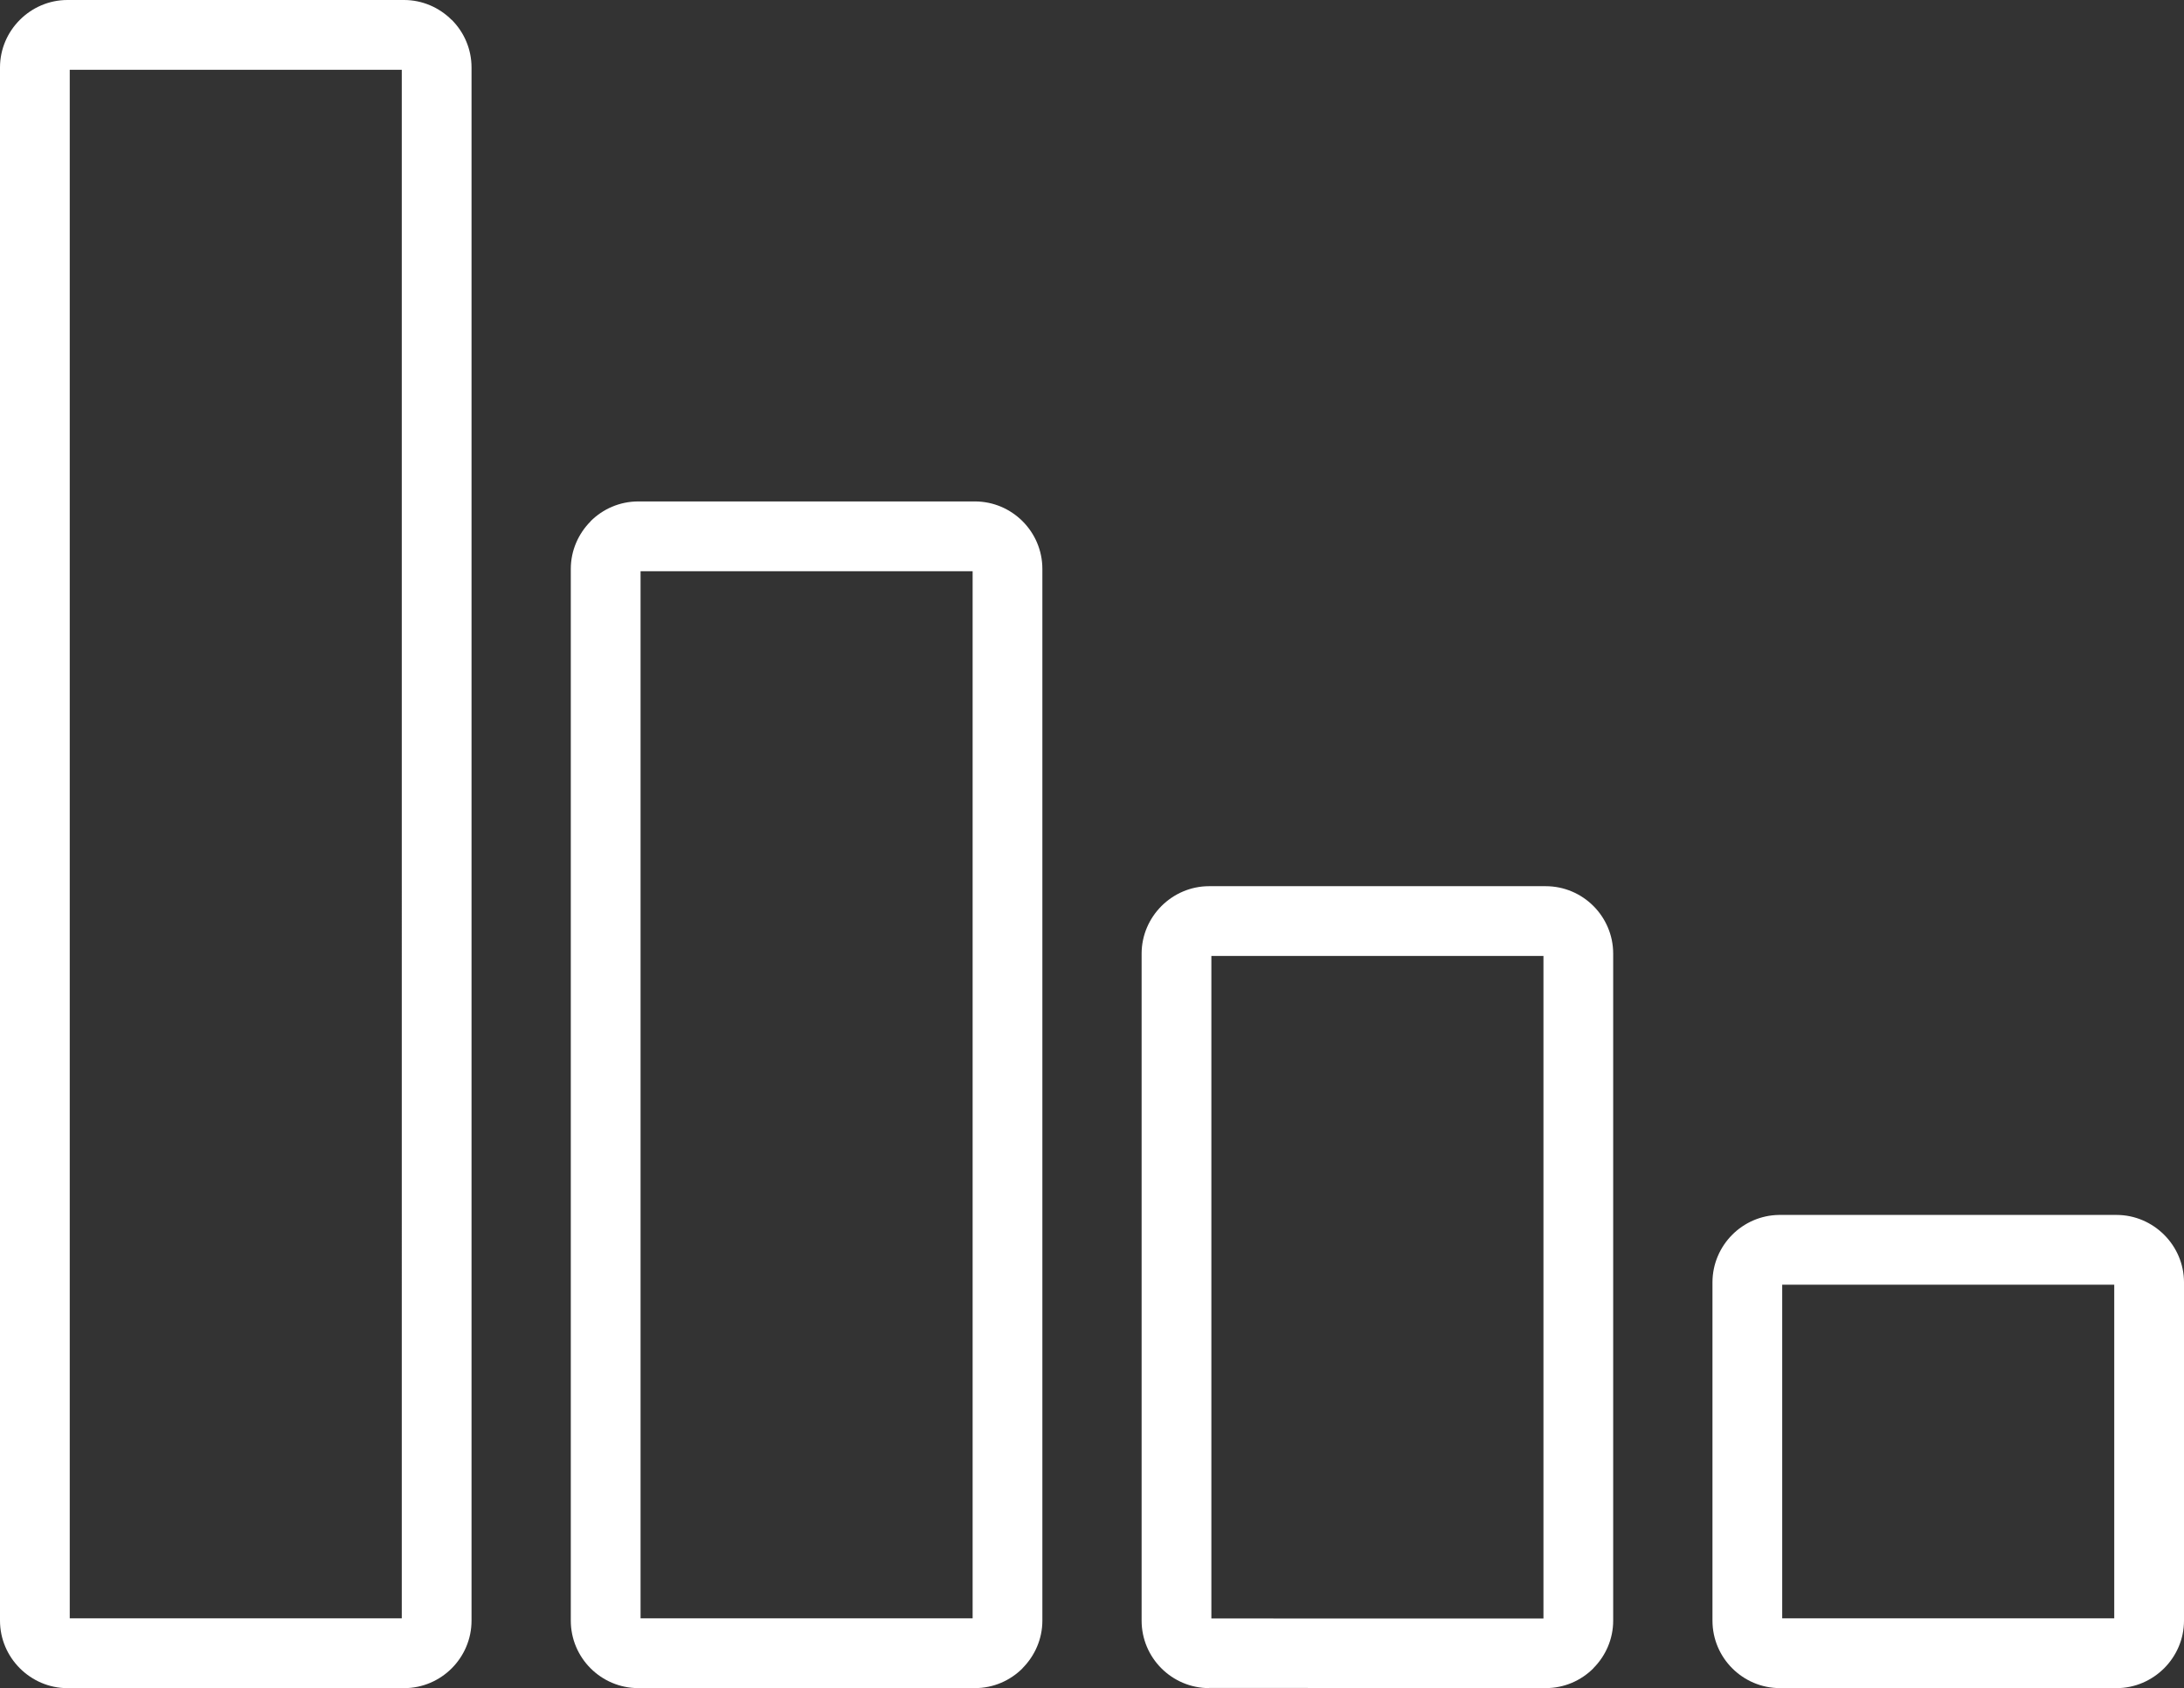 <?xml version="1.0" encoding="utf-8"?><svg version="1.1" id="Layer_1" xmlns="http://www.w3.org/2000/svg" xmlns:xlink="http://www.w3.org/1999/xlink" x="0px" y="0px" style="fill: white" width="122.879px" height="94.968px" viewBox="0 0 122.879 94.968" enable-background="new 0 0 122.879 94.968" xml:space="preserve"><rect x="0" y="0" width="122.879" height="94.968" fill="#333333" stroke="none"/><g><path d="M68.027,49.854h18.939c1.047,0,1.996,0.427,2.684,1.113c0.687,0.688,1.113,1.637,1.113,2.683v37.521 c0,1.04-0.427,1.987-1.114,2.675l-0.003,0.004l0.003,0.003c-0.687,0.688-1.636,1.114-2.682,1.114V94.96l-18.94-0.001v0.008 c-1.045,0-1.995-0.427-2.683-1.114c-0.687-0.687-1.113-1.636-1.113-2.682V53.65c0-1.037,0.426-1.984,1.113-2.675l0.003-0.004 l0.004-0.004l0.006-0.005C66.048,50.278,66.992,49.854,68.027,49.854L68.027,49.854L68.027,49.854z M3.794,0h18.939 c1.039,0,1.987,0.429,2.678,1.118l0.004-0.003c0.688,0.687,1.115,1.639,1.115,2.682v87.376c0,1.043-0.428,1.993-1.115,2.681 c-0.687,0.687-1.636,1.115-2.681,1.115H3.794c-1.038,0-1.989-0.43-2.681-1.122C0.428,93.159,0,92.213,0,91.172V3.796 c0-1.041,0.427-1.988,1.113-2.675C1.804,0.429,2.754,0,3.794,0L3.794,0L3.794,0z M22.605,3.924H3.924v87.119h18.681V3.924 L22.605,3.924z M35.911,28.209h18.94c1.046,0,1.995,0.427,2.682,1.114c0.688,0.687,1.114,1.638,1.114,2.682v59.166 c0,1.037-0.429,1.986-1.119,2.677l0.004,0.004c-0.688,0.688-1.637,1.115-2.681,1.115h-18.94c-1.044,0-1.995-0.427-2.683-1.114 c-0.687-0.687-1.113-1.636-1.113-2.682V32.006c0-1.039,0.428-1.987,1.117-2.679l-0.004-0.004 C33.916,28.636,34.865,28.21,35.911,28.209L35.911,28.209L35.911,28.209z M54.723,32.134H36.04v58.909h18.683V32.134L54.723,32.134 z M100.145,68.348h18.94c1.041,0,1.99,0.43,2.681,1.121c0.688,0.688,1.113,1.637,1.113,2.675v19.027 c0,1.038-0.427,1.986-1.113,2.675c-0.691,0.691-1.641,1.122-2.68,1.122l-18.94-0.001c-1.046,0-1.995-0.426-2.683-1.113 s-1.114-1.637-1.114-2.683V72.144c0-1.045,0.427-1.995,1.114-2.683c0.673-0.673,1.599-1.097,2.621-1.113H100.145L100.145,68.348 L100.145,68.348z M118.954,72.271h-18.681v18.771h18.681V72.271L118.954,72.271z M86.84,53.779H68.156v37.271l18.684,0.001V53.779 L86.84,53.779L86.84,53.779z"/></g></svg>
